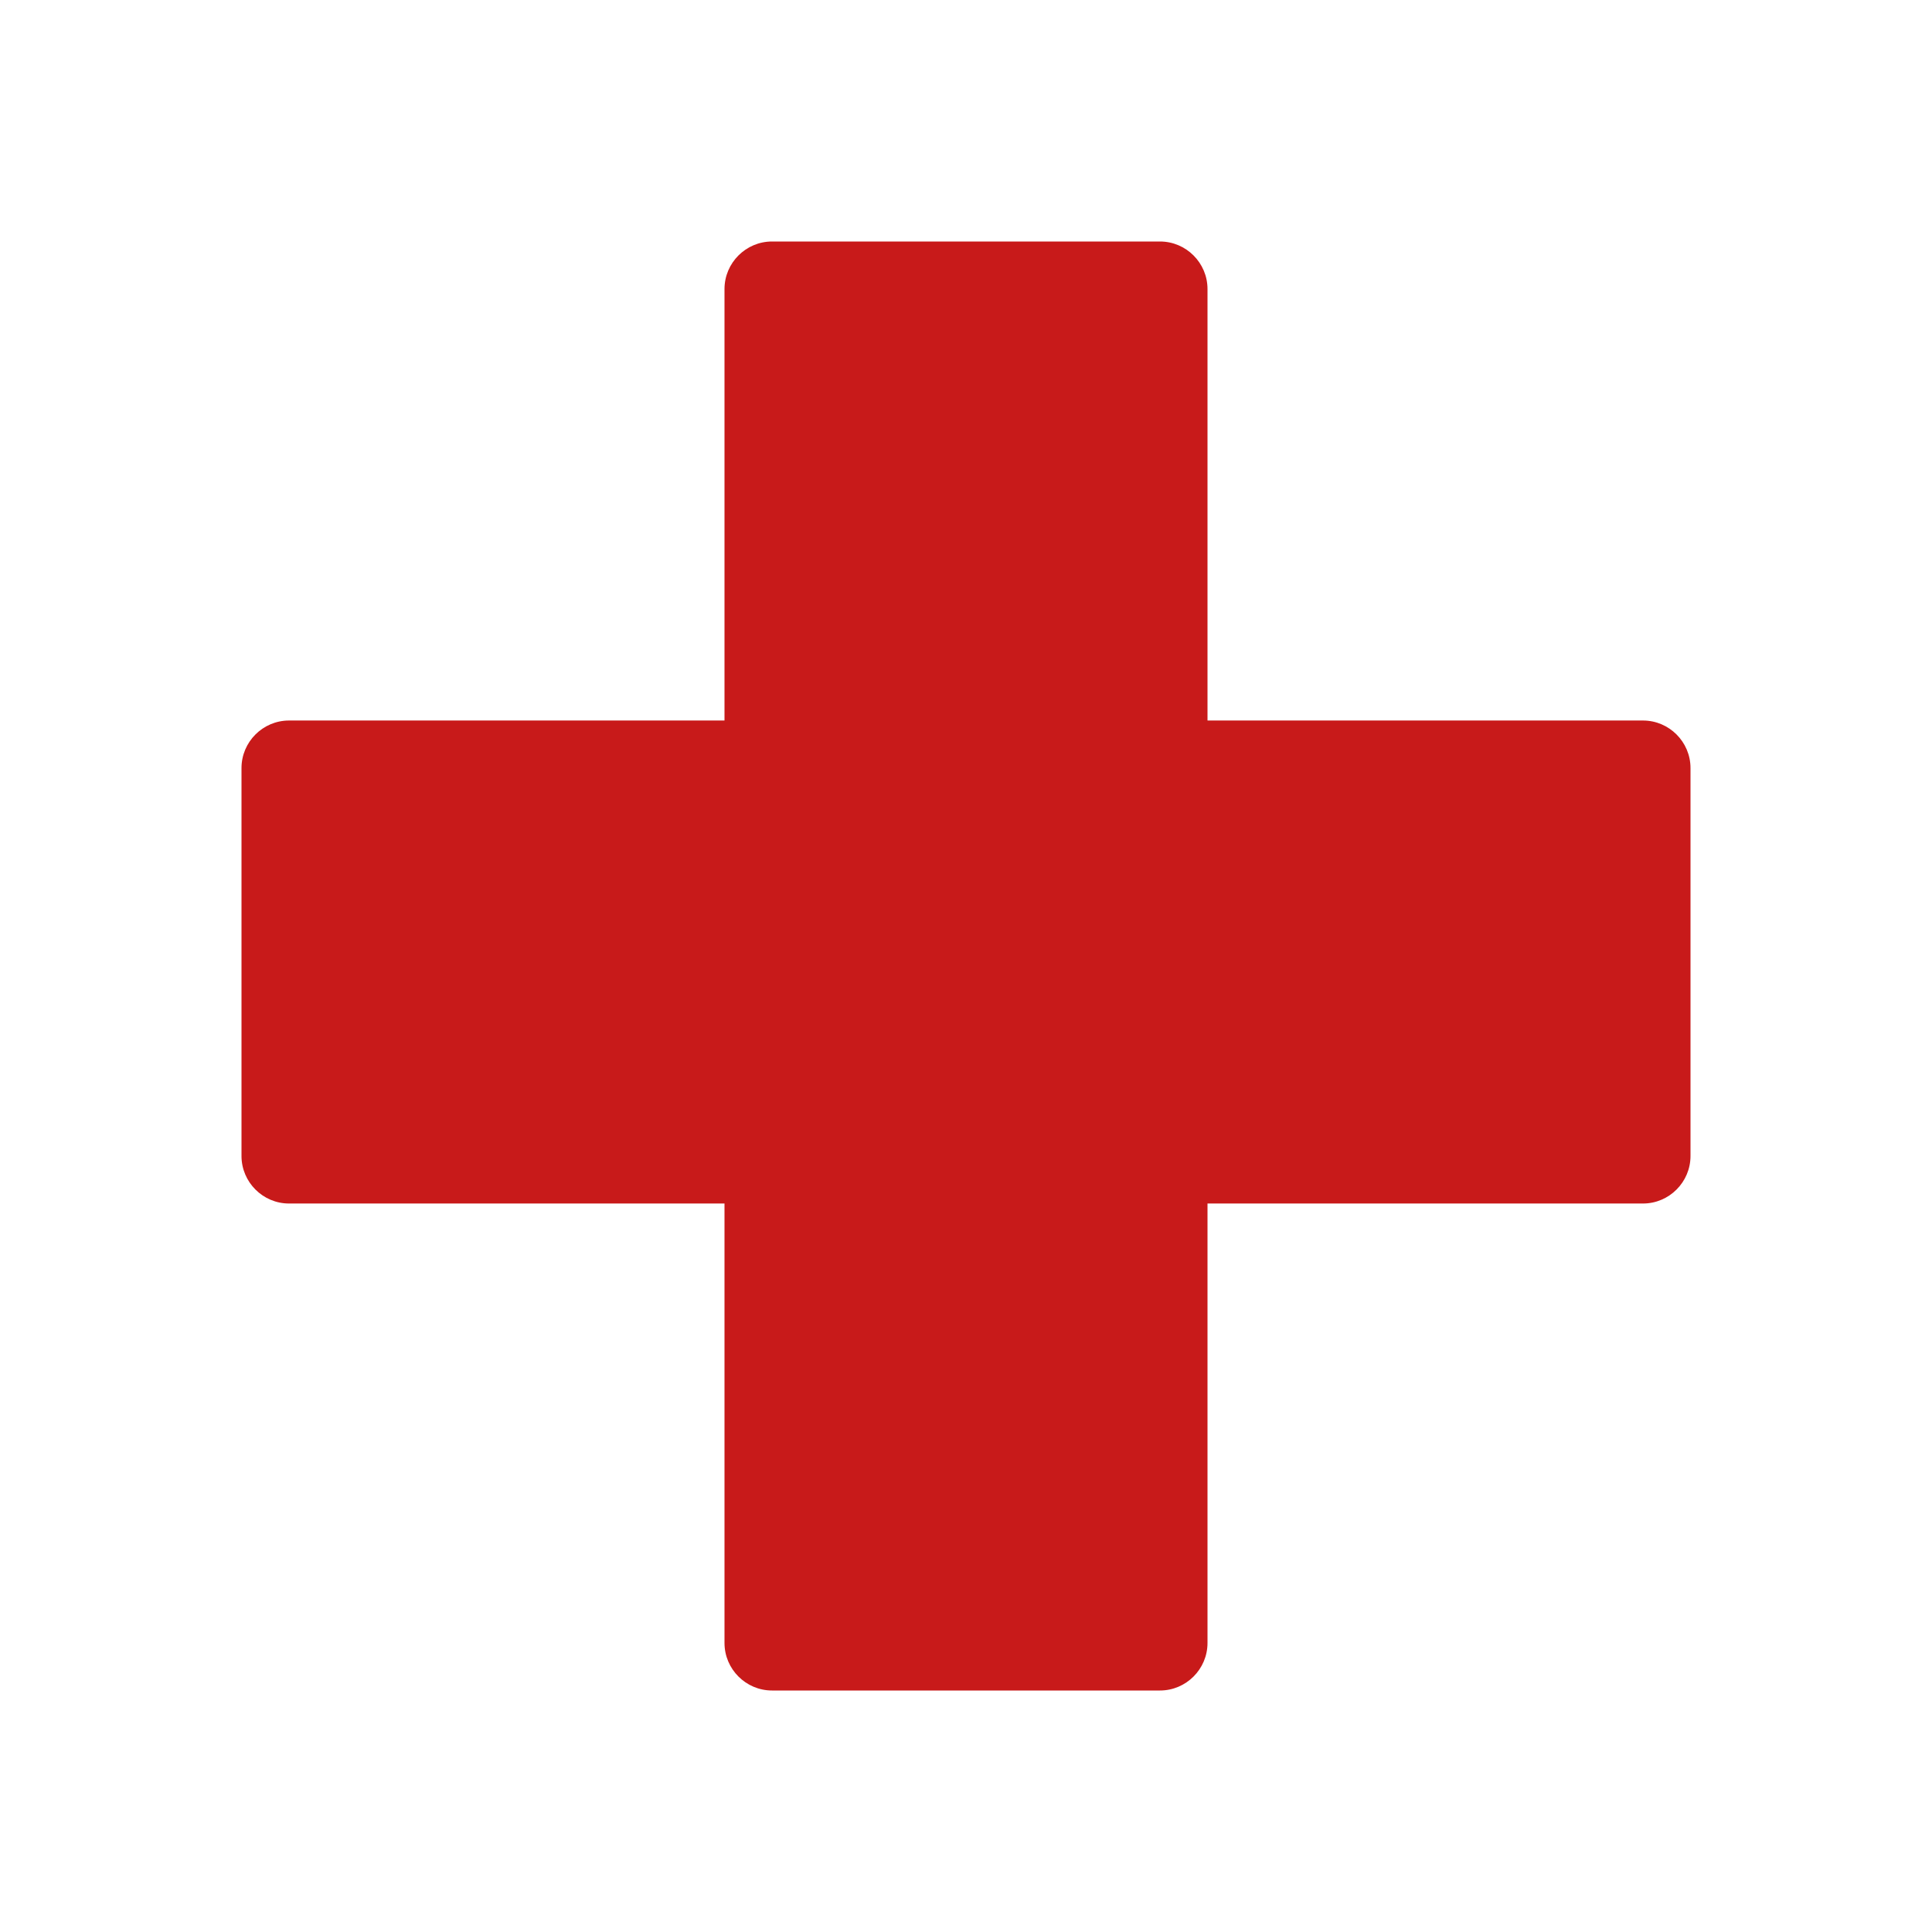 <svg width="32" height="32" viewBox="0 0 32 32" fill="none" xmlns="http://www.w3.org/2000/svg">
<g filter="url(#filter0_d)">
<path d="M7.213 24H0.787C0.354 24 0 23.646 0 23.213V0.787C0 0.354 0.354 0 0.787 0H7.213C7.646 0 8 0.354 8 0.787V23.213C8 23.646 7.646 24 7.213 24Z" transform="translate(12)" fill="#C81A1A"/>
<path d="M0 7.213V0.787C0 0.354 0.354 0 0.787 0H23.213C23.646 0 24 0.354 24 0.787V7.213C24 7.646 23.646 8 23.213 8H0.787C0.354 8 0 7.646 0 7.213Z" transform="translate(4 7.934)" fill="#C81A1A"/>
</g>
<defs>
<filter id="filter0_d" x="0" y="0" width="32" height="32" filterUnits="userSpaceOnUse" color-interpolation-filters="sRGB">
<feFlood flood-opacity="0" result="BackgroundImageFix"/>
<feColorMatrix in="SourceAlpha" type="matrix" values="0 0 0 0 0 0 0 0 0 0 0 0 0 0 0 0 0 0 255 0"/>
<feOffset dy="4"/>
<feGaussianBlur stdDeviation="2"/>
<feColorMatrix type="matrix" values="0 0 0 0 0 0 0 0 0 0 0 0 0 0 0 0 0 0 0.25 0"/>
<feBlend mode="normal" in2="BackgroundImageFix" result="effect1_dropShadow"/>
<feBlend mode="normal" in="SourceGraphic" in2="effect1_dropShadow" result="shape"/>
</filter>
</defs>
</svg>
